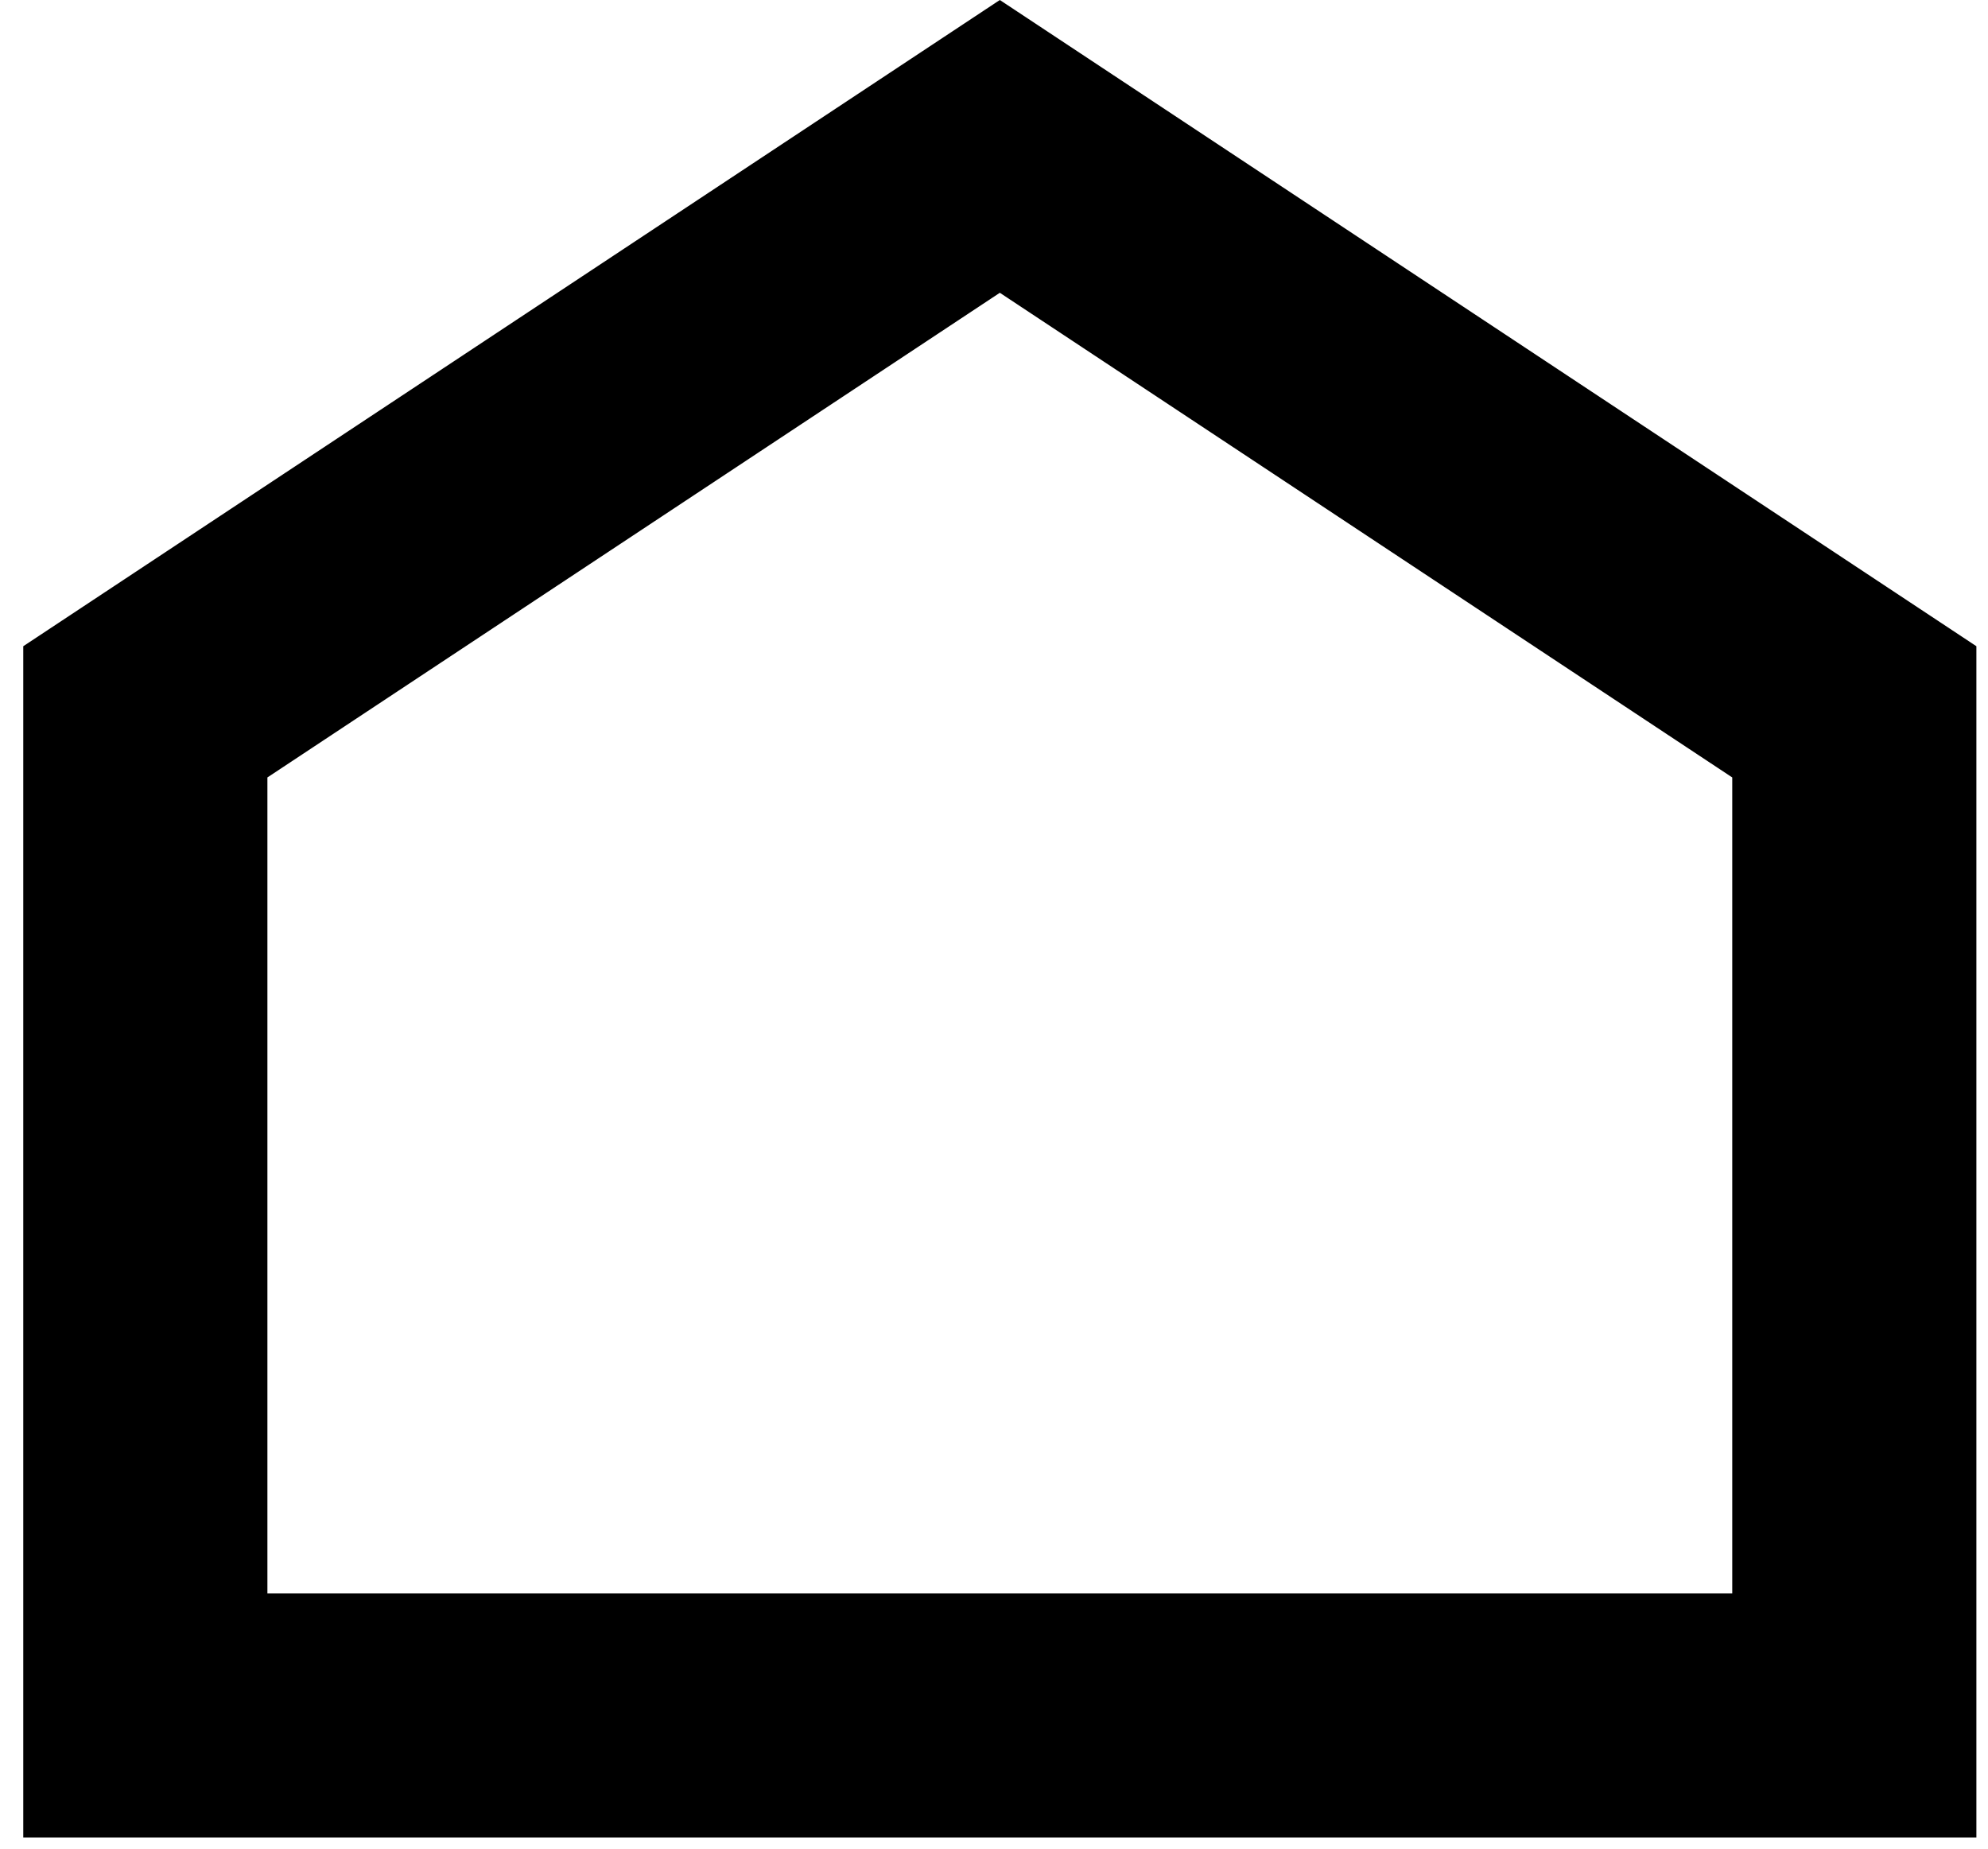<?xml version="1.0" encoding="UTF-8"?>
<svg width="57px" height="53px" viewBox="0 0 57 53" version="1.1" xmlns="http://www.w3.org/2000/svg" xmlns:xlink="http://www.w3.org/1999/xlink">
    <!-- Generator: Sketch 57.1 (83088) - https://sketch.com -->
    <title>HOME Copy</title>
    <desc>Created with Sketch.</desc>
    <g id="&gt;=1280-DESKTOP-1366" stroke="none" stroke-width="1"  fill-rule="evenodd">
        <g id="ICONS-64*64" transform="translate(-1609, -333)" fill-rule="nonzero">
            <g id="HOME-Copy" transform="translate(1606, 324)">
                <path d="M3.667,61.68 L3.667,27.527 L31.667,9 L59.667,27.527 L59.667,61.68 L3.667,61.68 Z M10.667,54.68 L52.667,54.68 L52.667,31.289 L31.667,17.394 L10.667,31.289 L10.667,54.68 Z" id="Path-16"></path>
            </g>
        </g>
    </g>
</svg>